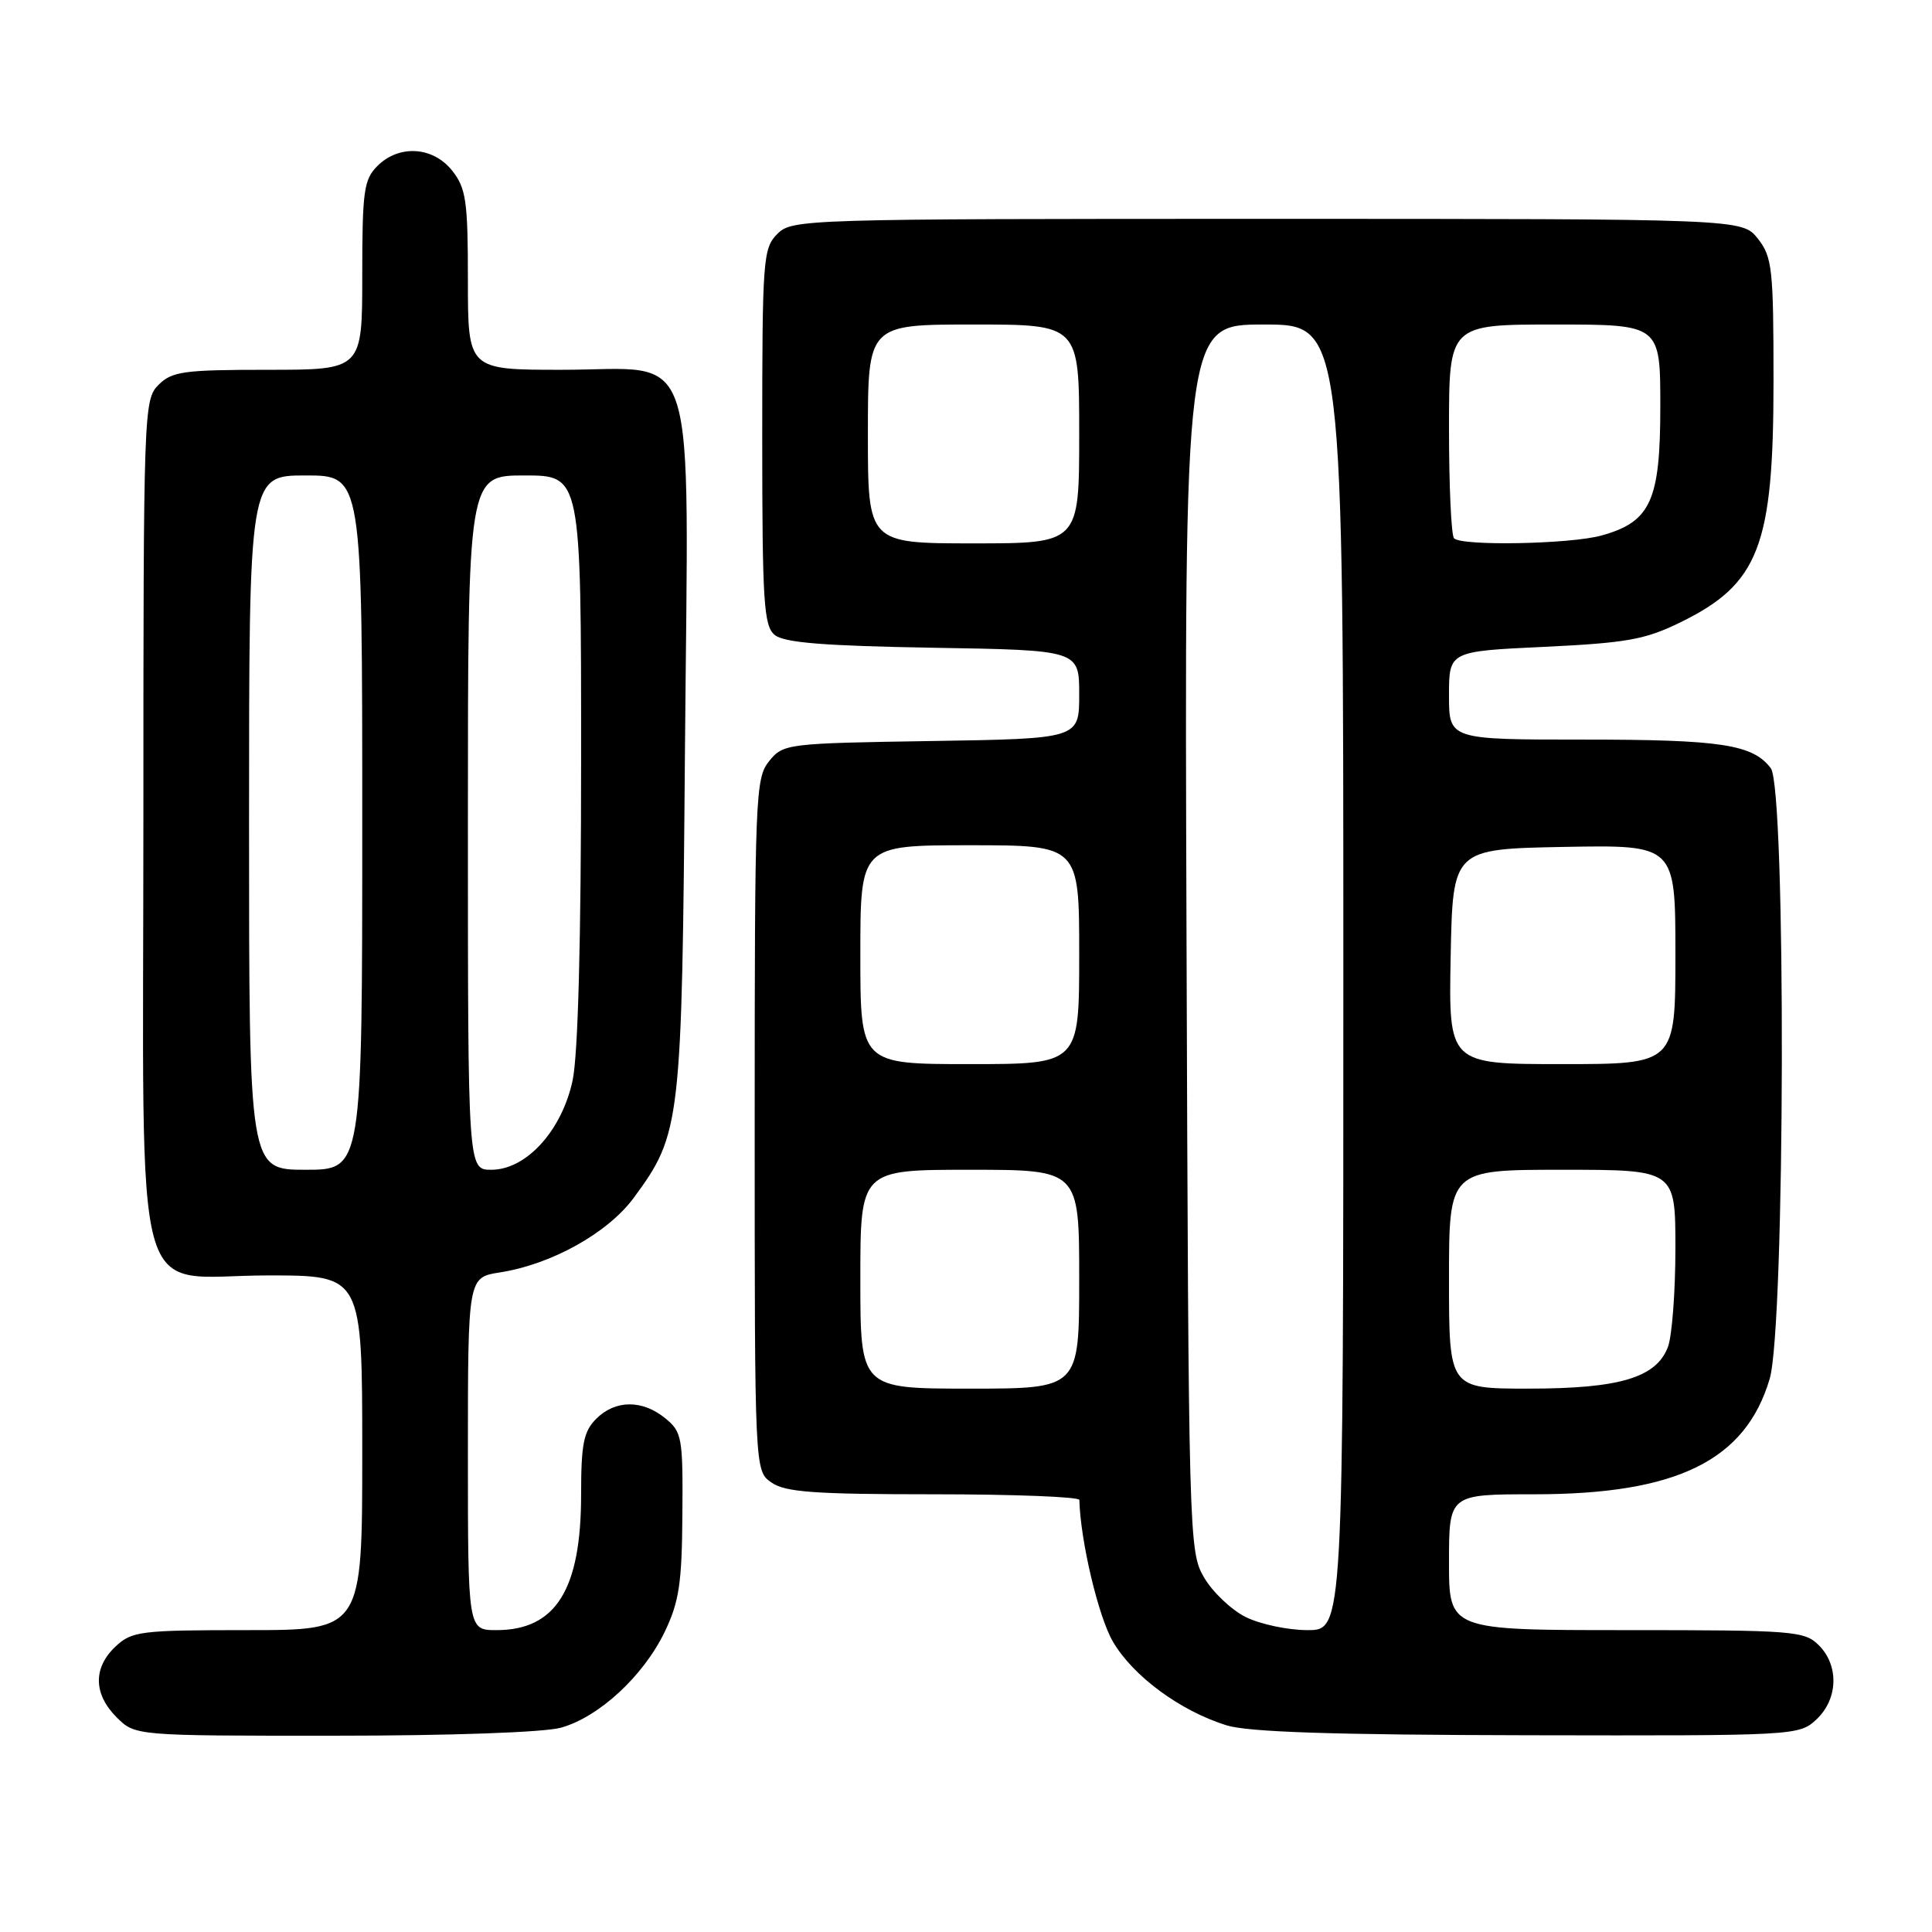 <?xml version="1.0" encoding="UTF-8" standalone="no"?>
<!DOCTYPE svg PUBLIC "-//W3C//DTD SVG 1.1//EN" "http://www.w3.org/Graphics/SVG/1.1/DTD/svg11.dtd" >
<svg xmlns="http://www.w3.org/2000/svg" xmlns:xlink="http://www.w3.org/1999/xlink" version="1.1" viewBox="0 0 256 256">
 <g >
 <path fill="currentColor"
d=" M 74.32 228.93 C 79.36 227.53 85.26 222.08 88.08 216.22 C 89.99 212.25 90.36 209.78 90.42 200.67 C 90.50 190.45 90.37 189.73 88.14 187.92 C 85.09 185.44 81.52 185.48 79.00 188.00 C 77.33 189.67 77.00 191.33 77.00 198.03 C 77.00 210.64 73.65 216.00 65.78 216.00 C 62.00 216.00 62.00 216.00 62.00 192.63 C 62.00 169.26 62.00 169.26 66.25 168.60 C 73.08 167.54 80.55 163.37 83.98 158.71 C 90.23 150.21 90.36 149.06 90.76 99.47 C 91.21 44.03 92.82 49.00 74.43 49.00 C 62.00 49.00 62.00 49.00 62.00 37.13 C 62.00 26.65 61.76 24.96 59.93 22.63 C 57.39 19.41 52.88 19.12 50.00 22.00 C 48.21 23.79 48.00 25.33 48.00 36.50 C 48.00 49.00 48.00 49.00 35.50 49.00 C 24.33 49.00 22.79 49.21 21.00 51.00 C 19.05 52.95 19.00 54.33 19.00 108.37 C 19.00 175.65 17.18 169.00 35.57 169.00 C 48.00 169.00 48.00 169.00 48.00 192.50 C 48.00 216.00 48.00 216.00 32.81 216.00 C 18.60 216.00 17.48 216.14 15.31 218.17 C 12.32 220.99 12.37 224.46 15.45 227.55 C 17.91 230.00 17.91 230.00 44.20 229.99 C 59.66 229.99 72.08 229.55 74.32 228.93 Z  M 240.69 227.83 C 243.56 225.13 243.70 220.70 241.00 218.00 C 239.11 216.11 237.67 216.00 215.50 216.00 C 192.00 216.00 192.00 216.00 192.00 207.00 C 192.00 198.00 192.00 198.00 203.32 198.00 C 222.18 198.00 231.28 193.54 234.49 182.71 C 236.55 175.77 236.68 104.48 234.64 101.79 C 232.25 98.64 228.04 98.00 209.93 98.00 C 192.00 98.00 192.00 98.00 192.00 92.15 C 192.00 86.30 192.00 86.30 204.63 85.71 C 215.51 85.19 218.00 84.75 222.63 82.48 C 233.08 77.37 235.00 72.39 235.00 50.49 C 235.00 35.59 234.83 34.05 232.93 31.63 C 230.85 29.00 230.85 29.00 167.93 29.00 C 106.33 29.00 104.96 29.04 103.00 31.00 C 101.11 32.89 101.00 34.33 101.00 57.88 C 101.00 79.78 101.20 82.92 102.65 84.13 C 103.89 85.16 109.11 85.58 123.65 85.83 C 143.00 86.15 143.00 86.15 143.00 92.02 C 143.00 97.88 143.00 97.88 123.41 98.19 C 104.20 98.49 103.78 98.55 101.91 100.86 C 100.09 103.11 100.00 105.43 100.00 149.05 C 100.00 194.89 100.00 194.89 102.22 196.44 C 104.05 197.72 107.89 198.00 123.72 198.00 C 134.33 198.00 143.01 198.34 143.02 198.75 C 143.16 204.19 145.55 214.26 147.47 217.53 C 150.14 222.10 156.37 226.69 162.50 228.61 C 165.38 229.51 176.59 229.88 202.44 229.93 C 238.00 230.00 238.39 229.98 240.69 227.83 Z  M 33.00 109.00 C 33.00 63.00 33.00 63.00 40.50 63.00 C 48.00 63.00 48.00 63.00 48.00 109.00 C 48.00 155.00 48.00 155.00 40.50 155.00 C 33.00 155.00 33.00 155.00 33.00 109.00 Z  M 62.00 109.00 C 62.00 63.00 62.00 63.00 69.50 63.00 C 77.00 63.00 77.00 63.00 77.00 100.45 C 77.00 124.57 76.60 139.78 75.87 143.18 C 74.44 149.83 69.73 155.00 65.10 155.00 C 62.00 155.00 62.00 155.00 62.00 109.00 Z  M 165.03 214.25 C 163.13 213.29 160.65 210.93 159.53 209.00 C 157.54 205.57 157.49 203.88 157.22 124.25 C 156.94 43.00 156.94 43.00 167.47 43.00 C 178.00 43.00 178.00 43.00 178.00 129.50 C 178.00 216.00 178.00 216.00 173.25 216.00 C 170.64 216.00 166.94 215.21 165.03 214.25 Z  M 114.00 169.50 C 114.00 155.00 114.00 155.00 128.50 155.00 C 143.00 155.00 143.00 155.00 143.00 169.50 C 143.00 184.00 143.00 184.00 128.50 184.00 C 114.00 184.00 114.00 184.00 114.00 169.50 Z  M 192.00 169.50 C 192.00 155.00 192.00 155.00 207.00 155.00 C 222.00 155.00 222.00 155.00 222.00 165.43 C 222.00 171.17 221.55 177.05 221.01 178.48 C 219.46 182.55 214.60 184.00 202.53 184.00 C 192.00 184.00 192.00 184.00 192.00 169.50 Z  M 114.00 126.50 C 114.00 112.00 114.00 112.00 128.50 112.00 C 143.00 112.00 143.00 112.00 143.00 126.50 C 143.00 141.00 143.00 141.00 128.50 141.00 C 114.00 141.00 114.00 141.00 114.00 126.50 Z  M 192.22 126.75 C 192.50 112.50 192.50 112.50 207.25 112.22 C 222.00 111.95 222.00 111.95 222.00 126.47 C 222.00 141.00 222.00 141.00 206.97 141.00 C 191.95 141.00 191.95 141.00 192.22 126.75 Z  M 115.00 57.50 C 115.00 43.00 115.00 43.00 129.00 43.00 C 143.00 43.00 143.00 43.00 143.00 57.50 C 143.00 72.00 143.00 72.00 129.00 72.00 C 115.00 72.00 115.00 72.00 115.00 57.50 Z  M 192.67 71.33 C 192.30 70.97 192.00 64.44 192.00 56.83 C 192.00 43.00 192.00 43.00 206.00 43.00 C 220.00 43.00 220.00 43.00 220.00 53.87 C 220.00 66.36 218.73 69.15 212.20 70.96 C 208.09 72.10 193.71 72.38 192.67 71.33 Z "/>
</g>
</svg>